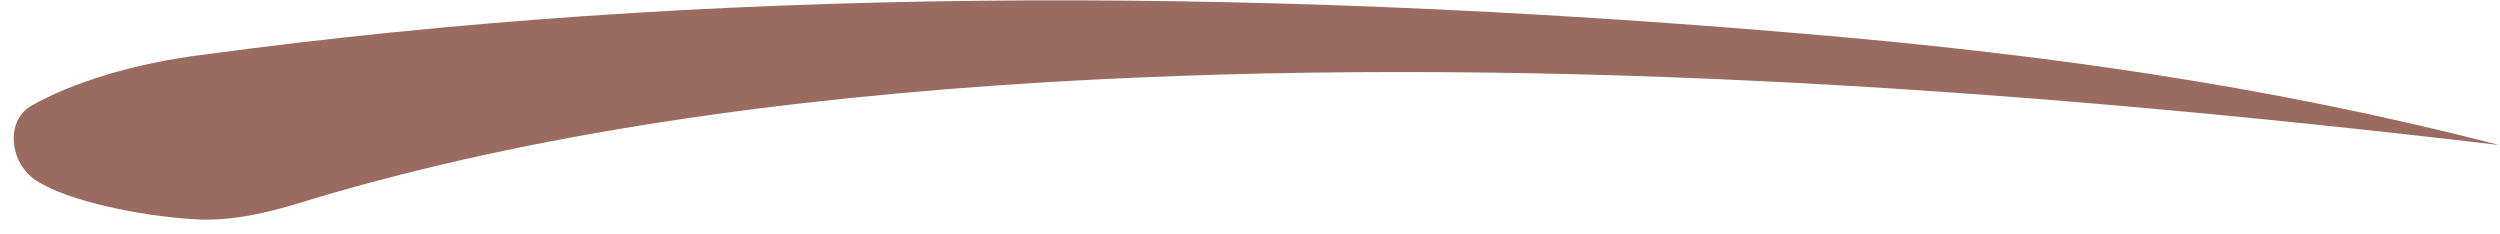 <svg width="171" height="16" viewBox="0 0 171 16" fill="none" xmlns="http://www.w3.org/2000/svg">
<path d="M170.94 9.919C136.421 5.84 103.278 3.746 71.611 5.62C53.319 6.722 36.403 9.147 21.553 13.557C19.094 14.329 16.144 15.21 13.194 14.99C9.653 14.77 4.638 13.777 2.474 12.344C0.605 11.132 0.409 8.265 2.081 7.273C4.933 5.62 9.358 4.297 13.882 3.746C48.008 -0.884 84.79 -0.995 123.439 2.313C139.076 3.635 154.713 5.73 170.94 9.919Z" fill="#996B61"/>
</svg>
